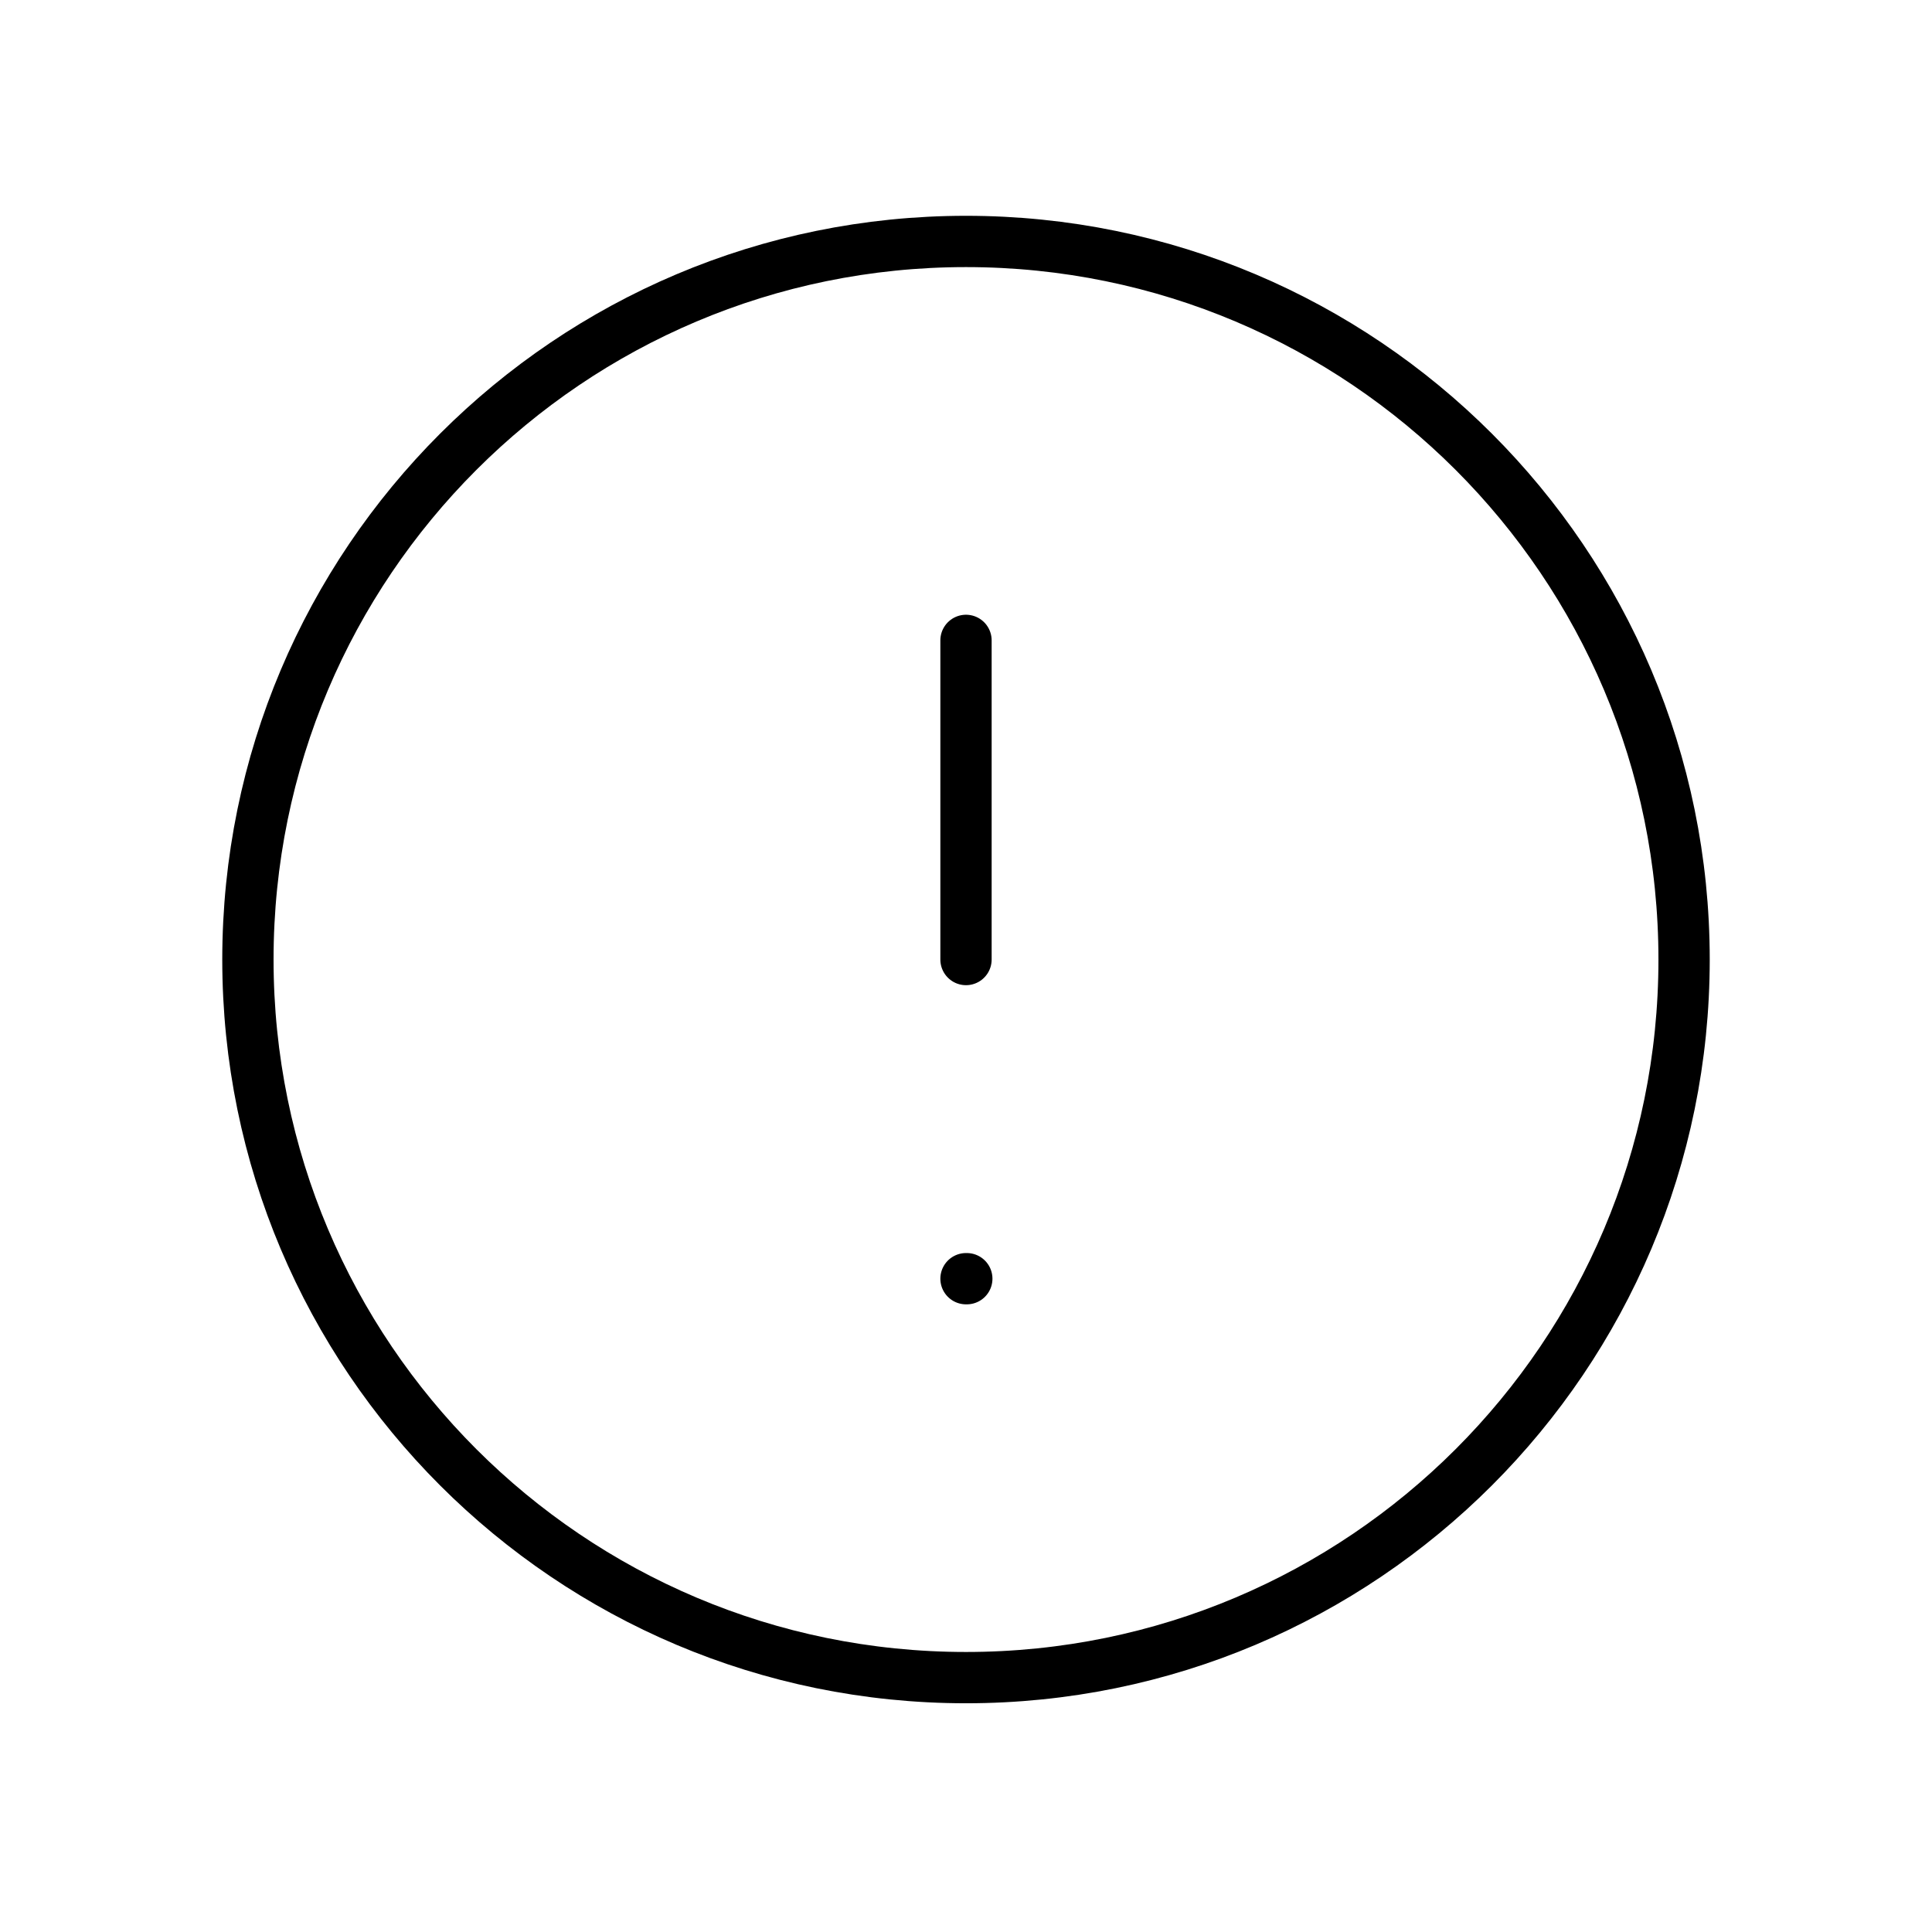 <svg width="113" height="113" viewBox="0 0 113 113" fill="none" xmlns="http://www.w3.org/2000/svg">
<path d="M56.5 37.455V56.122M56.5 74.789H56.547M98.5 56.122C98.5 79.318 79.696 98.122 56.5 98.122C33.304 98.122 14.5 79.318 14.5 56.122C14.5 32.926 33.304 14.122 56.5 14.122C79.696 14.122 98.5 32.926 98.5 56.122Z" stroke="currentColor" stroke-width="3" stroke-linecap="round" stroke-linejoin="round"/>
</svg>
